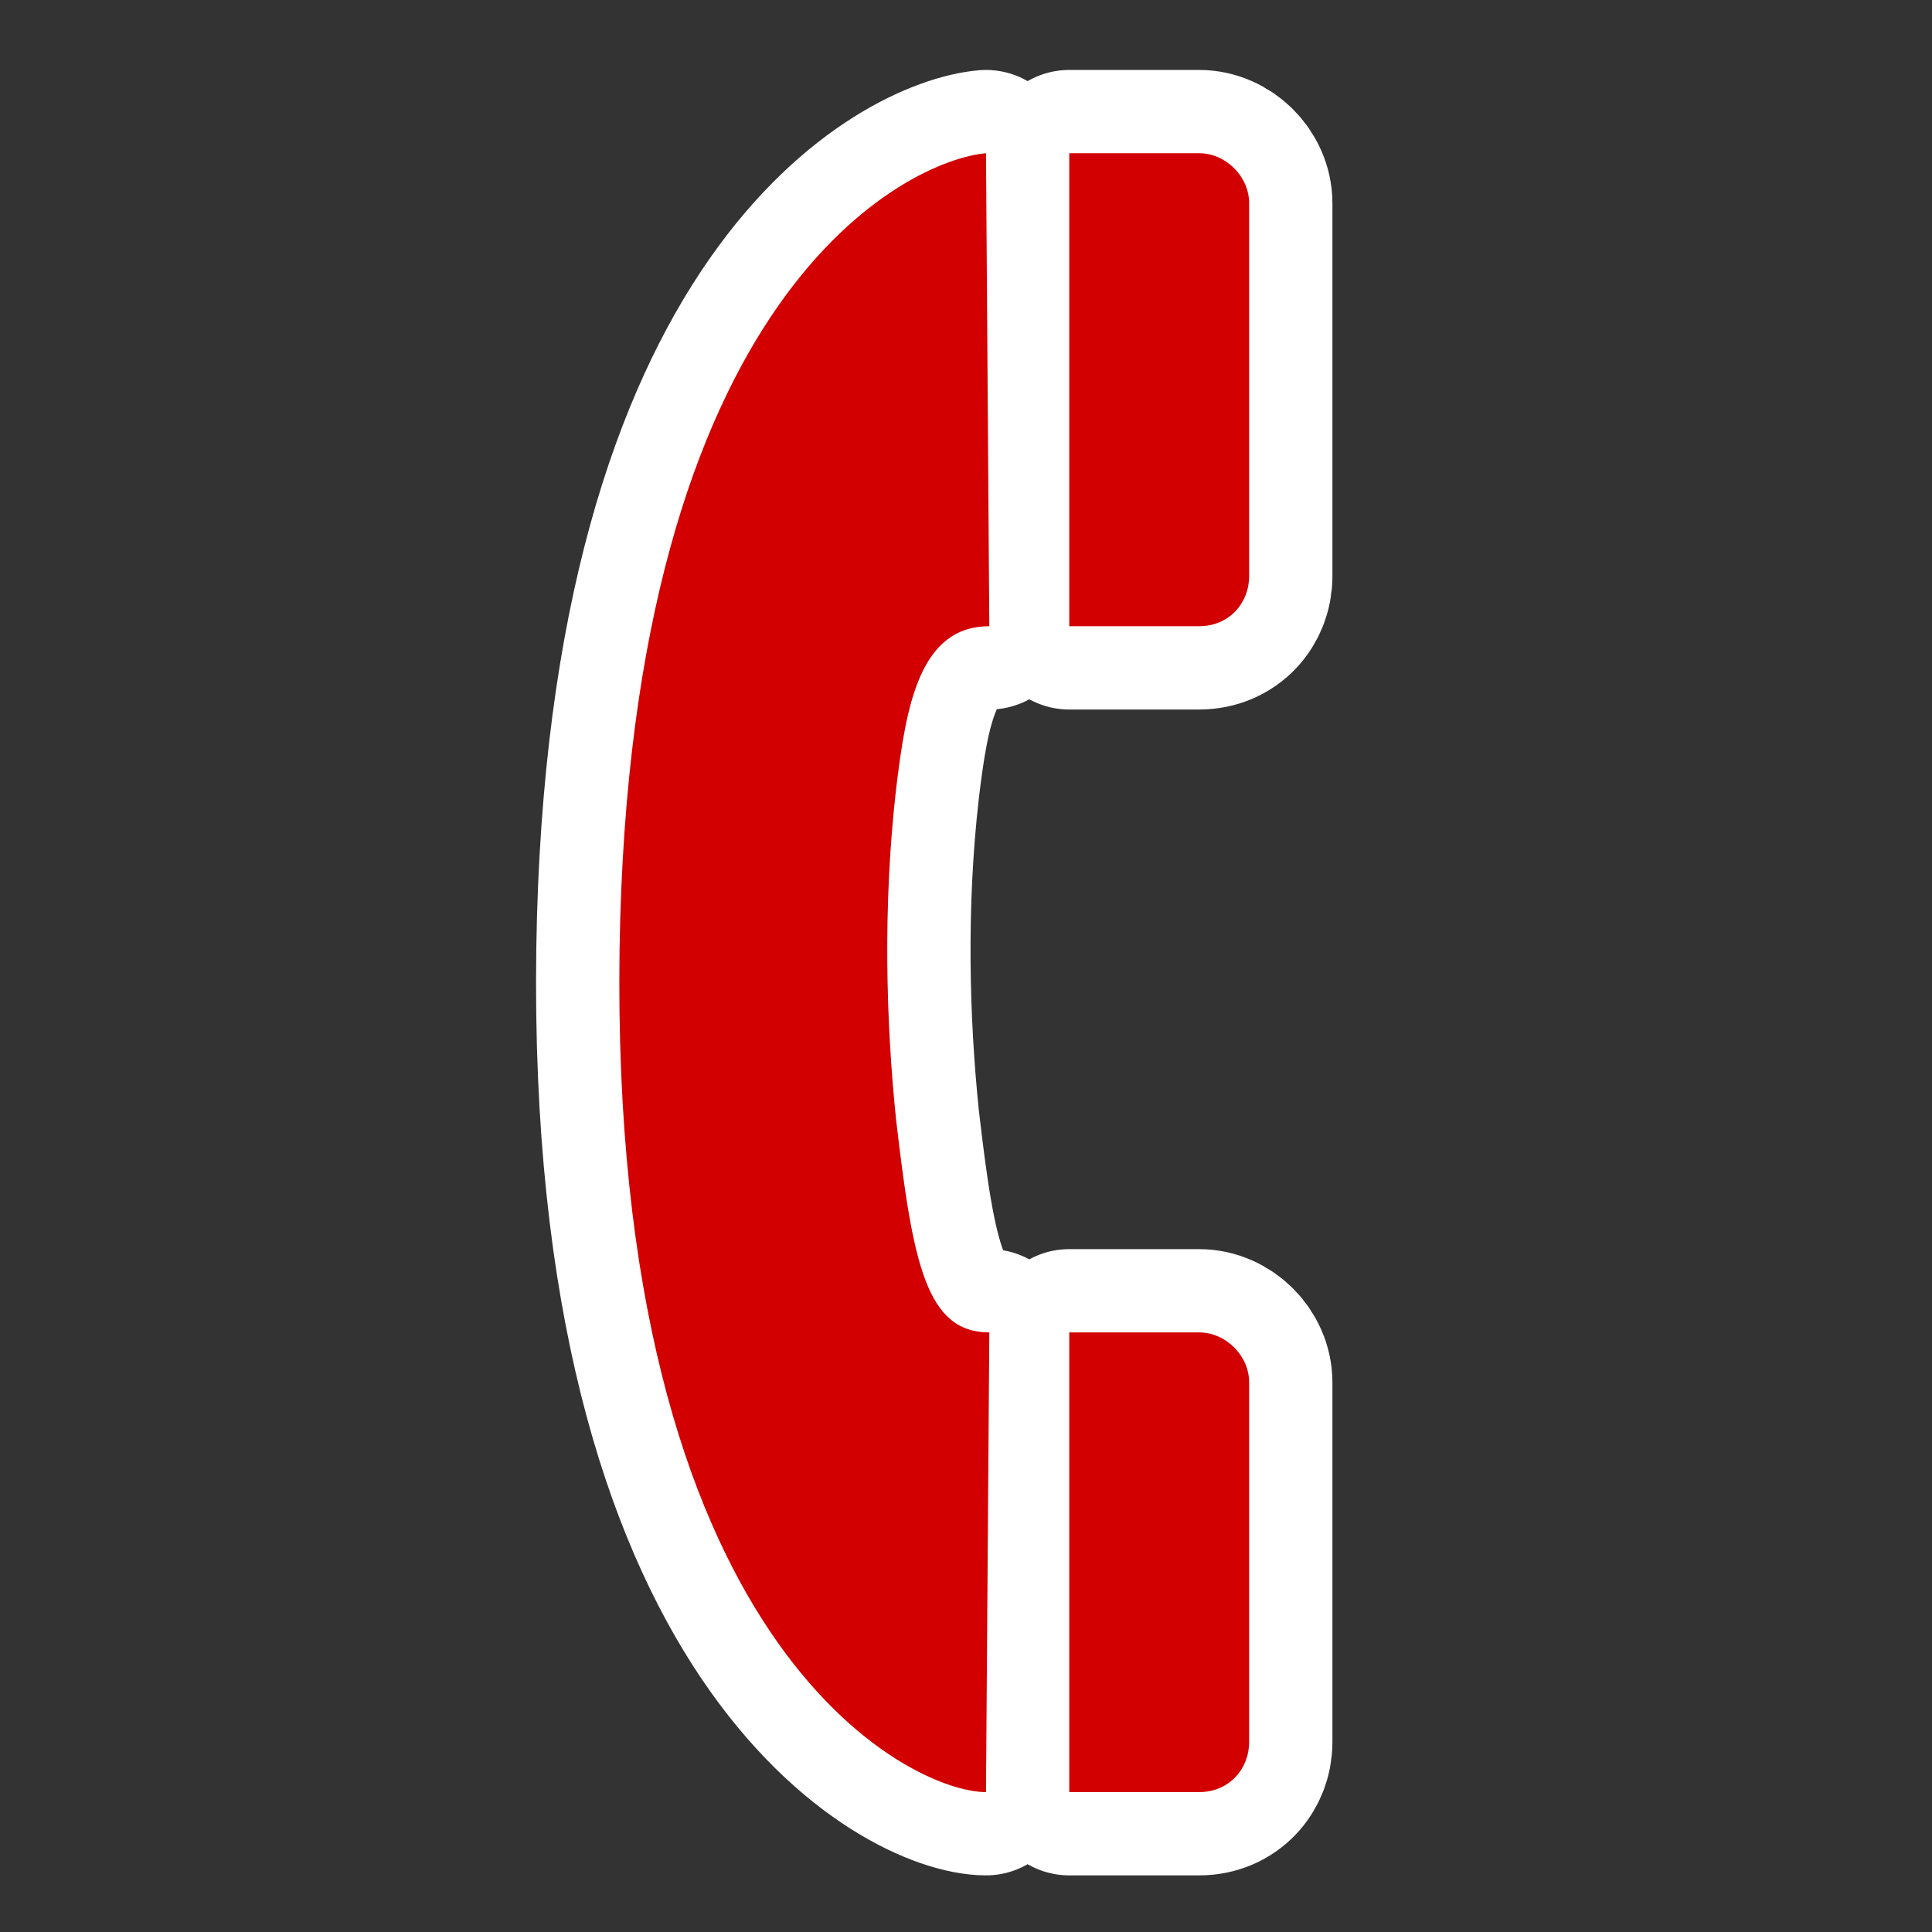 ﻿<?xml version="1.0" encoding="UTF-8" standalone="no"?>
<svg xmlns="http://www.w3.org/2000/svg" xmlns:xlink="http://www.w3.org/1999/xlink" version="1.0" width="580" height="580">
  <rect width="100%" height="100%" fill="#333333" stroke="none"/>
  <defs>
    <g id="icon">
      <path d="m 375,172 0,0 -0,-111 c 0,-8 -7,-15 -15,-15 l -39,0 0,142 39,0 0,-0 c 9,0 15,-7 15,-15 z m 0,351 0,-0 -0,-108 c 0,-8 -7,-15 -15,-15 l -39,0 0,138 c 0,0 39,0 39,0 l 0,0 c 9,0 15,-7 15,-15 z M 186,285 c -3,209 87,253 110,253 l 1,-138 c -19,0 -23,-21 -28,-64 -3,-29 -4,-64 0,-99 3,-25 7,-49 28,-49 L 296,46 C 273,48 189,87 186,285 Z" />
    </g>
  </defs>
  <use xlink:href="#icon" style="stroke:#ffffff;stroke-width:50;stroke-linejoin:round" />
  <use xlink:href="#icon" style="fill:#D20000" />
</svg>